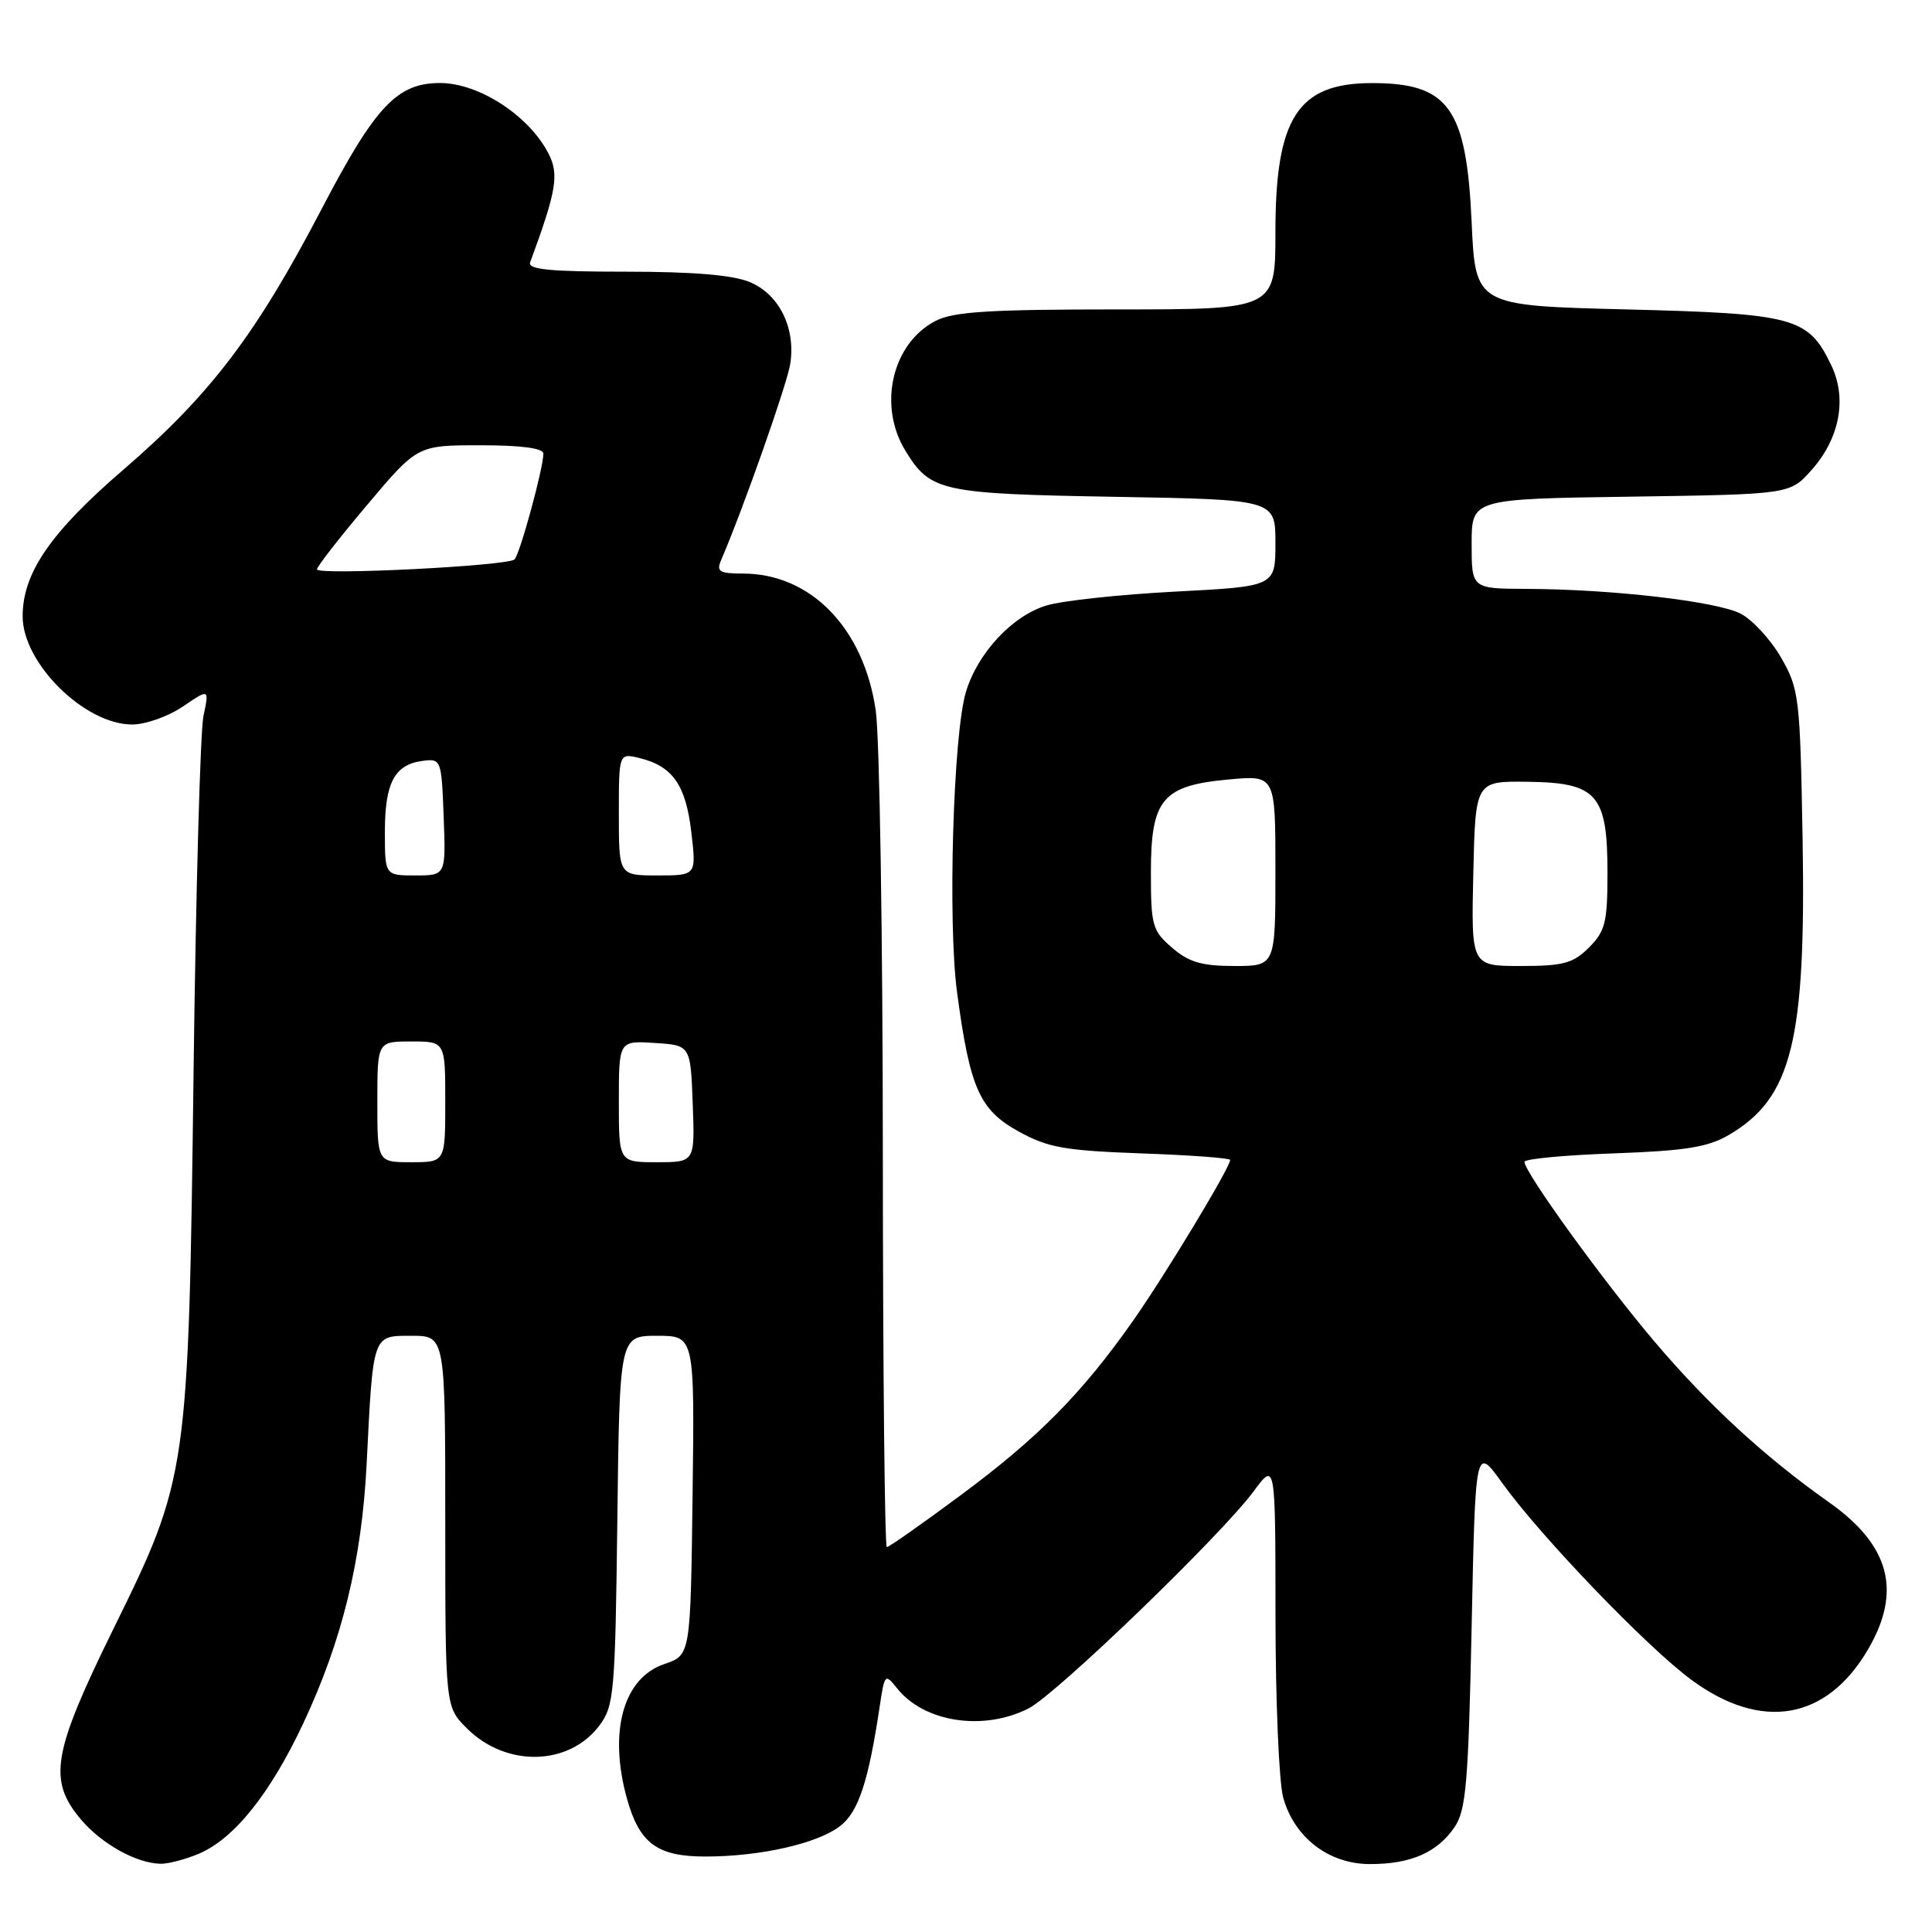 <?xml version="1.0" encoding="UTF-8" standalone="no"?>
<!DOCTYPE svg PUBLIC "-//W3C//DTD SVG 1.1//EN" "http://www.w3.org/Graphics/SVG/1.1/DTD/svg11.dtd" >
<svg xmlns="http://www.w3.org/2000/svg" xmlns:xlink="http://www.w3.org/1999/xlink" version="1.1" viewBox="0 0 256 256">
 <g >
 <path fill="currentColor"
d=" M 26.30 245.65 C 31.00 243.69 35.81 237.68 40.21 228.30 C 45.35 217.33 47.94 206.72 48.58 194.00 C 49.45 176.64 49.33 177.00 54.55 177.00 C 59.00 177.00 59.00 177.00 59.00 201.58 C 59.00 226.15 59.00 226.15 61.85 229.00 C 67.05 234.21 75.40 234.02 79.44 228.62 C 81.37 226.04 81.52 224.28 81.80 201.43 C 82.10 177.00 82.10 177.00 87.07 177.00 C 92.04 177.00 92.04 177.00 91.77 198.16 C 91.50 219.32 91.50 219.32 88.04 220.49 C 82.59 222.32 80.61 229.44 83.07 238.31 C 84.72 244.25 87.08 246.00 93.45 246.00 C 100.78 246.00 108.38 244.27 111.36 241.93 C 113.76 240.05 115.08 236.03 116.57 226.08 C 117.21 221.79 117.28 221.72 118.87 223.71 C 122.45 228.22 130.31 229.42 136.30 226.37 C 139.98 224.49 161.83 203.41 166.12 197.60 C 169.00 193.70 169.00 193.70 169.01 214.10 C 169.01 225.32 169.47 236.16 170.03 238.19 C 171.51 243.50 176.08 247.00 181.53 247.00 C 186.95 247.00 190.44 245.47 192.74 242.10 C 194.26 239.85 194.57 236.25 195.00 215.53 C 195.50 191.56 195.50 191.56 199.07 196.53 C 204.16 203.61 218.30 218.32 224.15 222.61 C 233.42 229.42 242.03 227.93 247.51 218.58 C 252.04 210.85 250.43 204.76 242.35 199.06 C 233.78 193.00 226.35 186.16 219.20 177.73 C 212.38 169.68 202.00 155.33 202.00 153.95 C 202.00 153.56 207.32 153.06 213.81 152.83 C 223.31 152.49 226.30 152.01 229.06 150.40 C 237.45 145.50 239.32 137.94 238.85 110.95 C 238.52 92.38 238.39 91.30 236.01 87.15 C 234.64 84.76 232.22 82.13 230.64 81.31 C 227.47 79.68 213.60 78.07 202.25 78.03 C 195.00 78.00 195.00 78.00 195.00 72.06 C 195.00 66.11 195.00 66.11 216.08 65.81 C 237.17 65.50 237.17 65.50 240.03 62.29 C 243.76 58.11 244.77 52.84 242.67 48.44 C 239.62 42.04 237.84 41.56 215.55 41.00 C 195.50 40.50 195.50 40.50 195.00 29.45 C 194.31 14.25 191.95 10.98 181.68 11.01 C 171.95 11.05 169.00 15.64 169.00 30.75 C 169.00 41.00 169.00 41.00 147.95 41.00 C 131.09 41.00 126.32 41.30 123.97 42.52 C 118.22 45.49 116.30 53.69 119.95 59.69 C 123.27 65.13 124.62 65.43 147.75 65.83 C 169.00 66.20 169.00 66.20 169.00 71.95 C 169.00 77.70 169.00 77.70 155.75 78.39 C 148.46 78.77 140.79 79.59 138.70 80.22 C 134.15 81.57 129.53 86.53 127.98 91.72 C 126.30 97.33 125.57 122.29 126.82 131.52 C 128.52 144.21 129.79 147.07 134.98 149.93 C 138.86 152.07 141.06 152.46 151.23 152.83 C 157.71 153.06 163.00 153.45 163.00 153.70 C 163.00 154.70 154.42 168.91 150.14 175.00 C 143.36 184.65 137.55 190.53 127.26 198.15 C 122.18 201.92 117.79 205.00 117.51 205.00 C 117.23 205.00 116.99 181.49 116.98 152.75 C 116.97 124.01 116.55 97.64 116.04 94.14 C 114.46 83.24 107.44 76.00 98.43 76.00 C 95.34 76.00 94.90 75.73 95.54 74.25 C 98.47 67.44 104.29 50.92 104.71 48.23 C 105.46 43.47 103.25 39.00 99.36 37.38 C 97.13 36.44 91.82 36.00 82.93 36.00 C 72.83 36.00 69.89 35.71 70.25 34.75 C 73.75 25.26 74.11 23.11 72.66 20.31 C 70.06 15.29 63.44 11.00 58.30 11.00 C 52.61 11.01 49.74 14.06 42.64 27.65 C 33.93 44.34 27.89 52.28 16.40 62.19 C 6.68 70.56 3.00 75.92 3.00 81.67 C 3.00 87.88 11.22 96.00 17.51 96.00 C 19.28 96.00 22.30 94.93 24.23 93.62 C 27.73 91.24 27.73 91.24 26.96 94.87 C 26.54 96.87 25.95 118.08 25.65 142.00 C 24.98 195.19 24.89 195.81 15.04 215.81 C 6.95 232.27 6.33 235.86 10.70 241.06 C 13.45 244.32 18.05 246.89 21.28 246.96 C 22.26 246.98 24.52 246.39 26.30 245.65 Z  M 50.00 146.00 C 50.00 138.00 50.00 138.00 54.50 138.00 C 59.00 138.00 59.00 138.00 59.00 146.00 C 59.00 154.00 59.00 154.00 54.50 154.00 C 50.00 154.00 50.00 154.00 50.00 146.00 Z  M 82.00 145.95 C 82.00 137.89 82.00 137.89 86.75 138.20 C 91.50 138.50 91.50 138.50 91.79 146.25 C 92.08 154.00 92.08 154.00 87.04 154.00 C 82.00 154.00 82.00 154.00 82.00 145.95 Z  M 155.31 125.58 C 152.69 123.33 152.50 122.65 152.50 115.61 C 152.50 105.88 154.01 104.08 162.86 103.28 C 169.00 102.72 169.00 102.72 169.00 115.36 C 169.00 128.00 169.00 128.00 163.56 128.00 C 159.24 128.00 157.53 127.50 155.31 125.58 Z  M 195.22 115.75 C 195.50 103.50 195.50 103.50 202.41 103.59 C 211.64 103.70 213.00 105.26 213.00 115.66 C 213.00 122.22 212.71 123.38 210.55 125.55 C 208.44 127.65 207.16 128.00 201.51 128.00 C 194.94 128.00 194.94 128.00 195.22 115.75 Z  M 51.00 110.19 C 51.00 103.72 52.29 101.30 56.00 100.82 C 58.46 100.51 58.50 100.63 58.79 108.25 C 59.08 116.00 59.08 116.00 55.04 116.00 C 51.00 116.00 51.00 116.00 51.00 110.19 Z  M 82.00 107.89 C 82.00 99.78 82.00 99.78 84.75 100.45 C 89.14 101.53 90.87 104.01 91.60 110.25 C 92.28 116.00 92.28 116.00 87.14 116.00 C 82.00 116.00 82.00 116.00 82.00 107.89 Z  M 42.00 75.44 C 42.00 75.07 45.00 71.23 48.66 66.89 C 55.31 59.00 55.31 59.00 63.66 59.00 C 69.08 59.00 72.00 59.39 72.00 60.11 C 72.00 62.03 68.88 73.47 68.17 74.13 C 67.24 74.99 42.00 76.26 42.00 75.44 Z "/>
</g>
</svg>